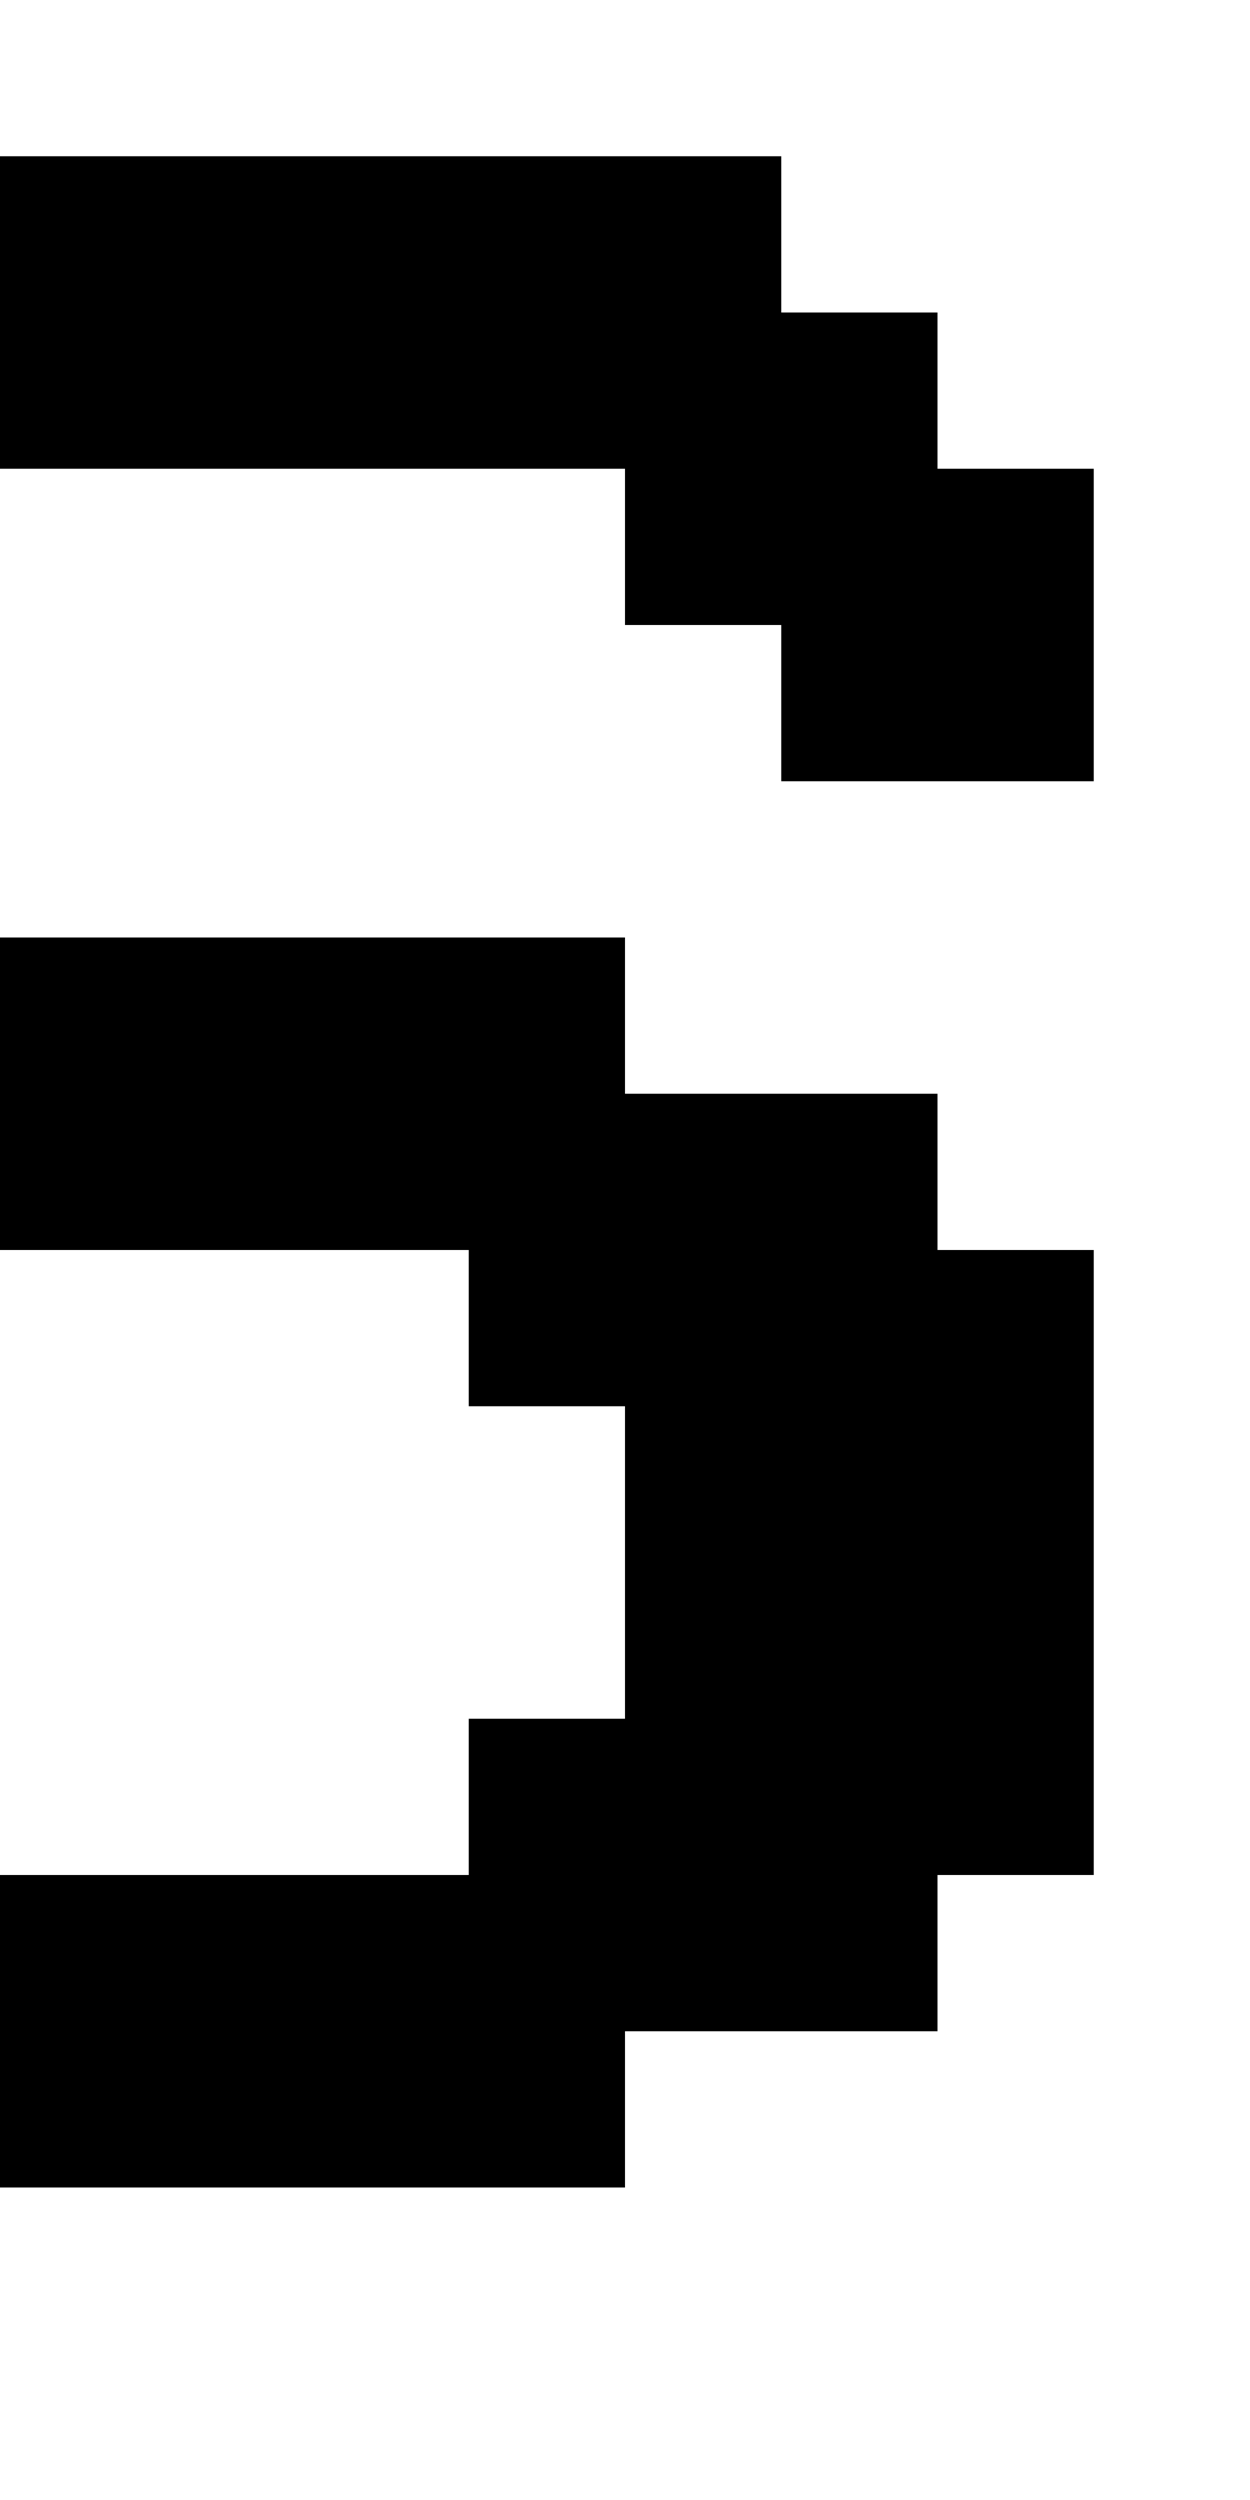<svg xmlns="http://www.w3.org/2000/svg" height="2000" width="1000"><path d="M0 125v250h500v125h125v125h250V375H750V250H625V125zm0 625v250h375v125h125v250H375v125H0v250h500v-125h250v-125h125v-500H750V875H500V750z"/></svg>